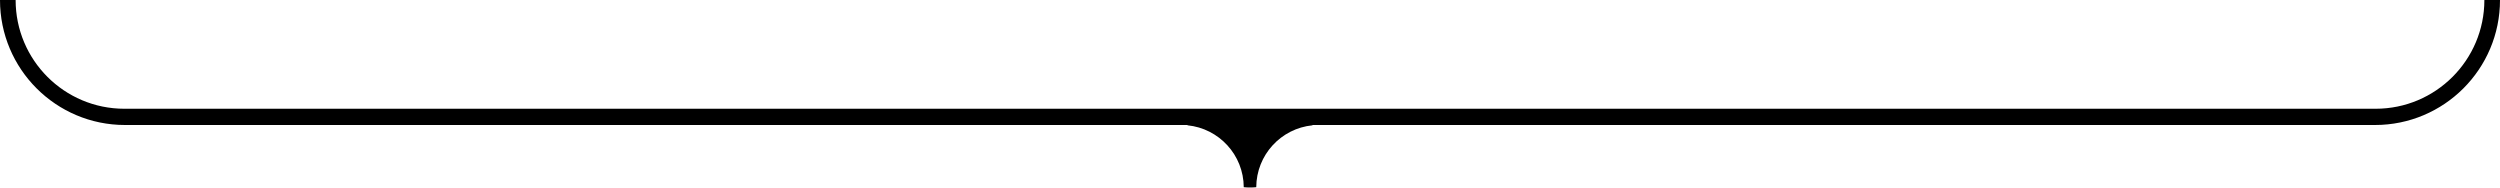 <svg width="4000" height="300" viewBox="0 0 4000 300" fill="none" xmlns="http://www.w3.org/2000/svg">
<path fill-rule="evenodd" clip-rule="evenodd" d="M0 0H25C25 96.097 102.902 174 199 174H1903.41H2096.59H3801C3897.1 174 3975 96.097 3975 0H4000C4000 110.457 3910.46 200 3800 200H2100C2100 200.165 2100 200.329 2100 200.494C2049.63 205.496 2010.25 247.876 2010 299.506C2006.71 299.833 2003.38 300 2000 300C1996.62 300 1993.29 299.833 1990 299.506C1989.75 247.876 1950.37 205.496 1900 200.494C1900 200.387 1900 200.28 1900 200.173L1900 200H200C89.543 200 0 110.457 0 0Z" fill="black"/>
</svg>
